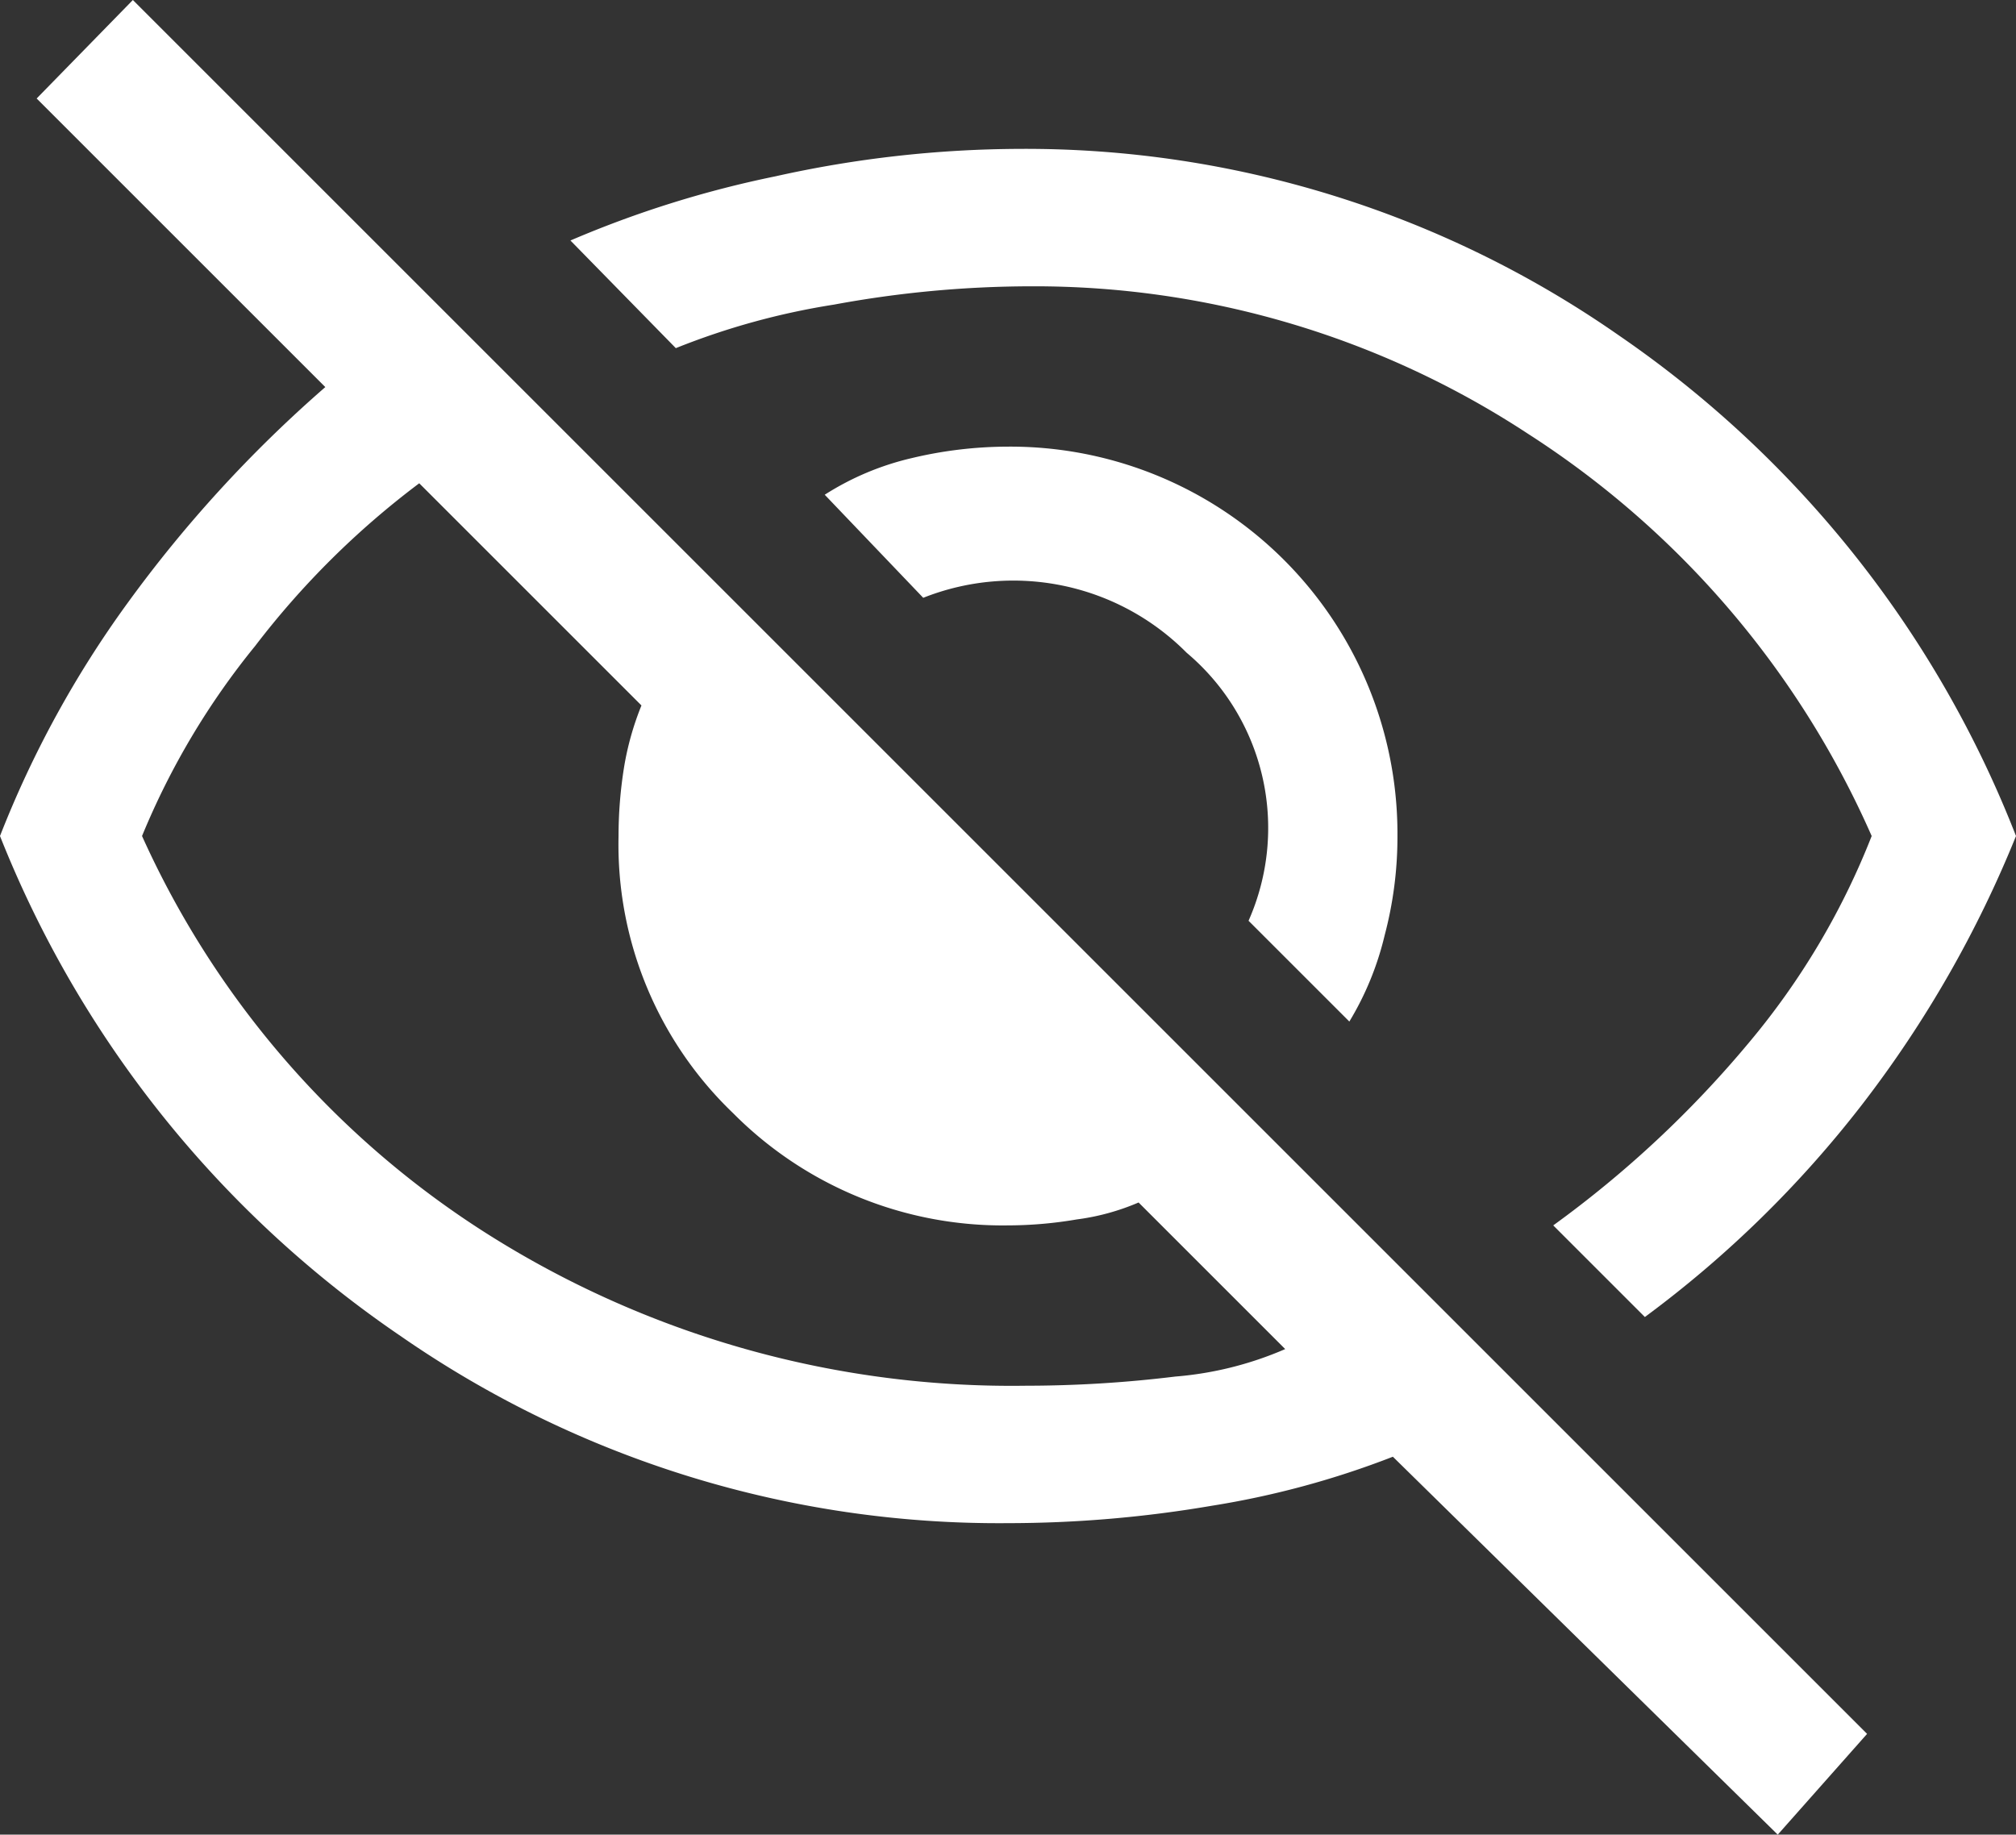 <svg id="Calque_1" data-name="Calque 1" xmlns="http://www.w3.org/2000/svg" viewBox="0 0 44 40.05"><rect x="0" y="0" width="44" height="40.05" fill="#333333" stroke="none"/><defs><style>.cls-1{fill:#fff;}</style></defs><path class="cls-1" d="M31.45,27.05l-2.2-2.2A5,5,0,0,0,27.9,19a5.33,5.33,0,0,0-5.75-1.2L20,15.55a6.08,6.08,0,0,1,1.9-.8A9.09,9.09,0,0,1,24,14.5,8.45,8.45,0,0,1,32.5,23a8.39,8.39,0,0,1-.28,2.17A6.55,6.55,0,0,1,31.45,27.05ZM37.9,33.5l-2-2a23.49,23.49,0,0,0,4.28-4A16.22,16.22,0,0,0,42.85,23a20,20,0,0,0-7.5-8.78A19.62,19.62,0,0,0,24.5,11a23.74,23.74,0,0,0-4.3.4,15.83,15.83,0,0,0-3.45.95L14.45,10a23.06,23.06,0,0,1,4.47-1.4A24.82,24.82,0,0,1,24.25,8a22.62,22.62,0,0,1,13.08,4.07A23.67,23.67,0,0,1,46,23a24.83,24.83,0,0,1-3.35,5.85A24.06,24.06,0,0,1,37.9,33.5Zm2.9,11.3-8.4-8.25a19.22,19.22,0,0,1-3.95,1.07A26.47,26.47,0,0,1,24,38a22.9,22.9,0,0,1-13.25-4.08A23.82,23.82,0,0,1,2,23a22.68,22.68,0,0,1,2.78-5.08A28.21,28.21,0,0,1,9.1,13.2L2.8,6.9,4.9,4.75,42.75,42.6ZM11.15,15.3a18.42,18.42,0,0,0-3.58,3.55A16.48,16.48,0,0,0,5.1,23a20,20,0,0,0,7.67,8.77A21.4,21.4,0,0,0,24.4,35a26.88,26.88,0,0,0,3.25-.2,7.53,7.53,0,0,0,2.4-.6L26.85,31a5.06,5.06,0,0,1-1.35.37,9,9,0,0,1-1.5.13,8.29,8.29,0,0,1-6-2.45A8.12,8.12,0,0,1,15.5,23a9.48,9.48,0,0,1,.12-1.5A6.31,6.31,0,0,1,16,20.15Z" transform="translate(-2 -4.75)"/></svg>